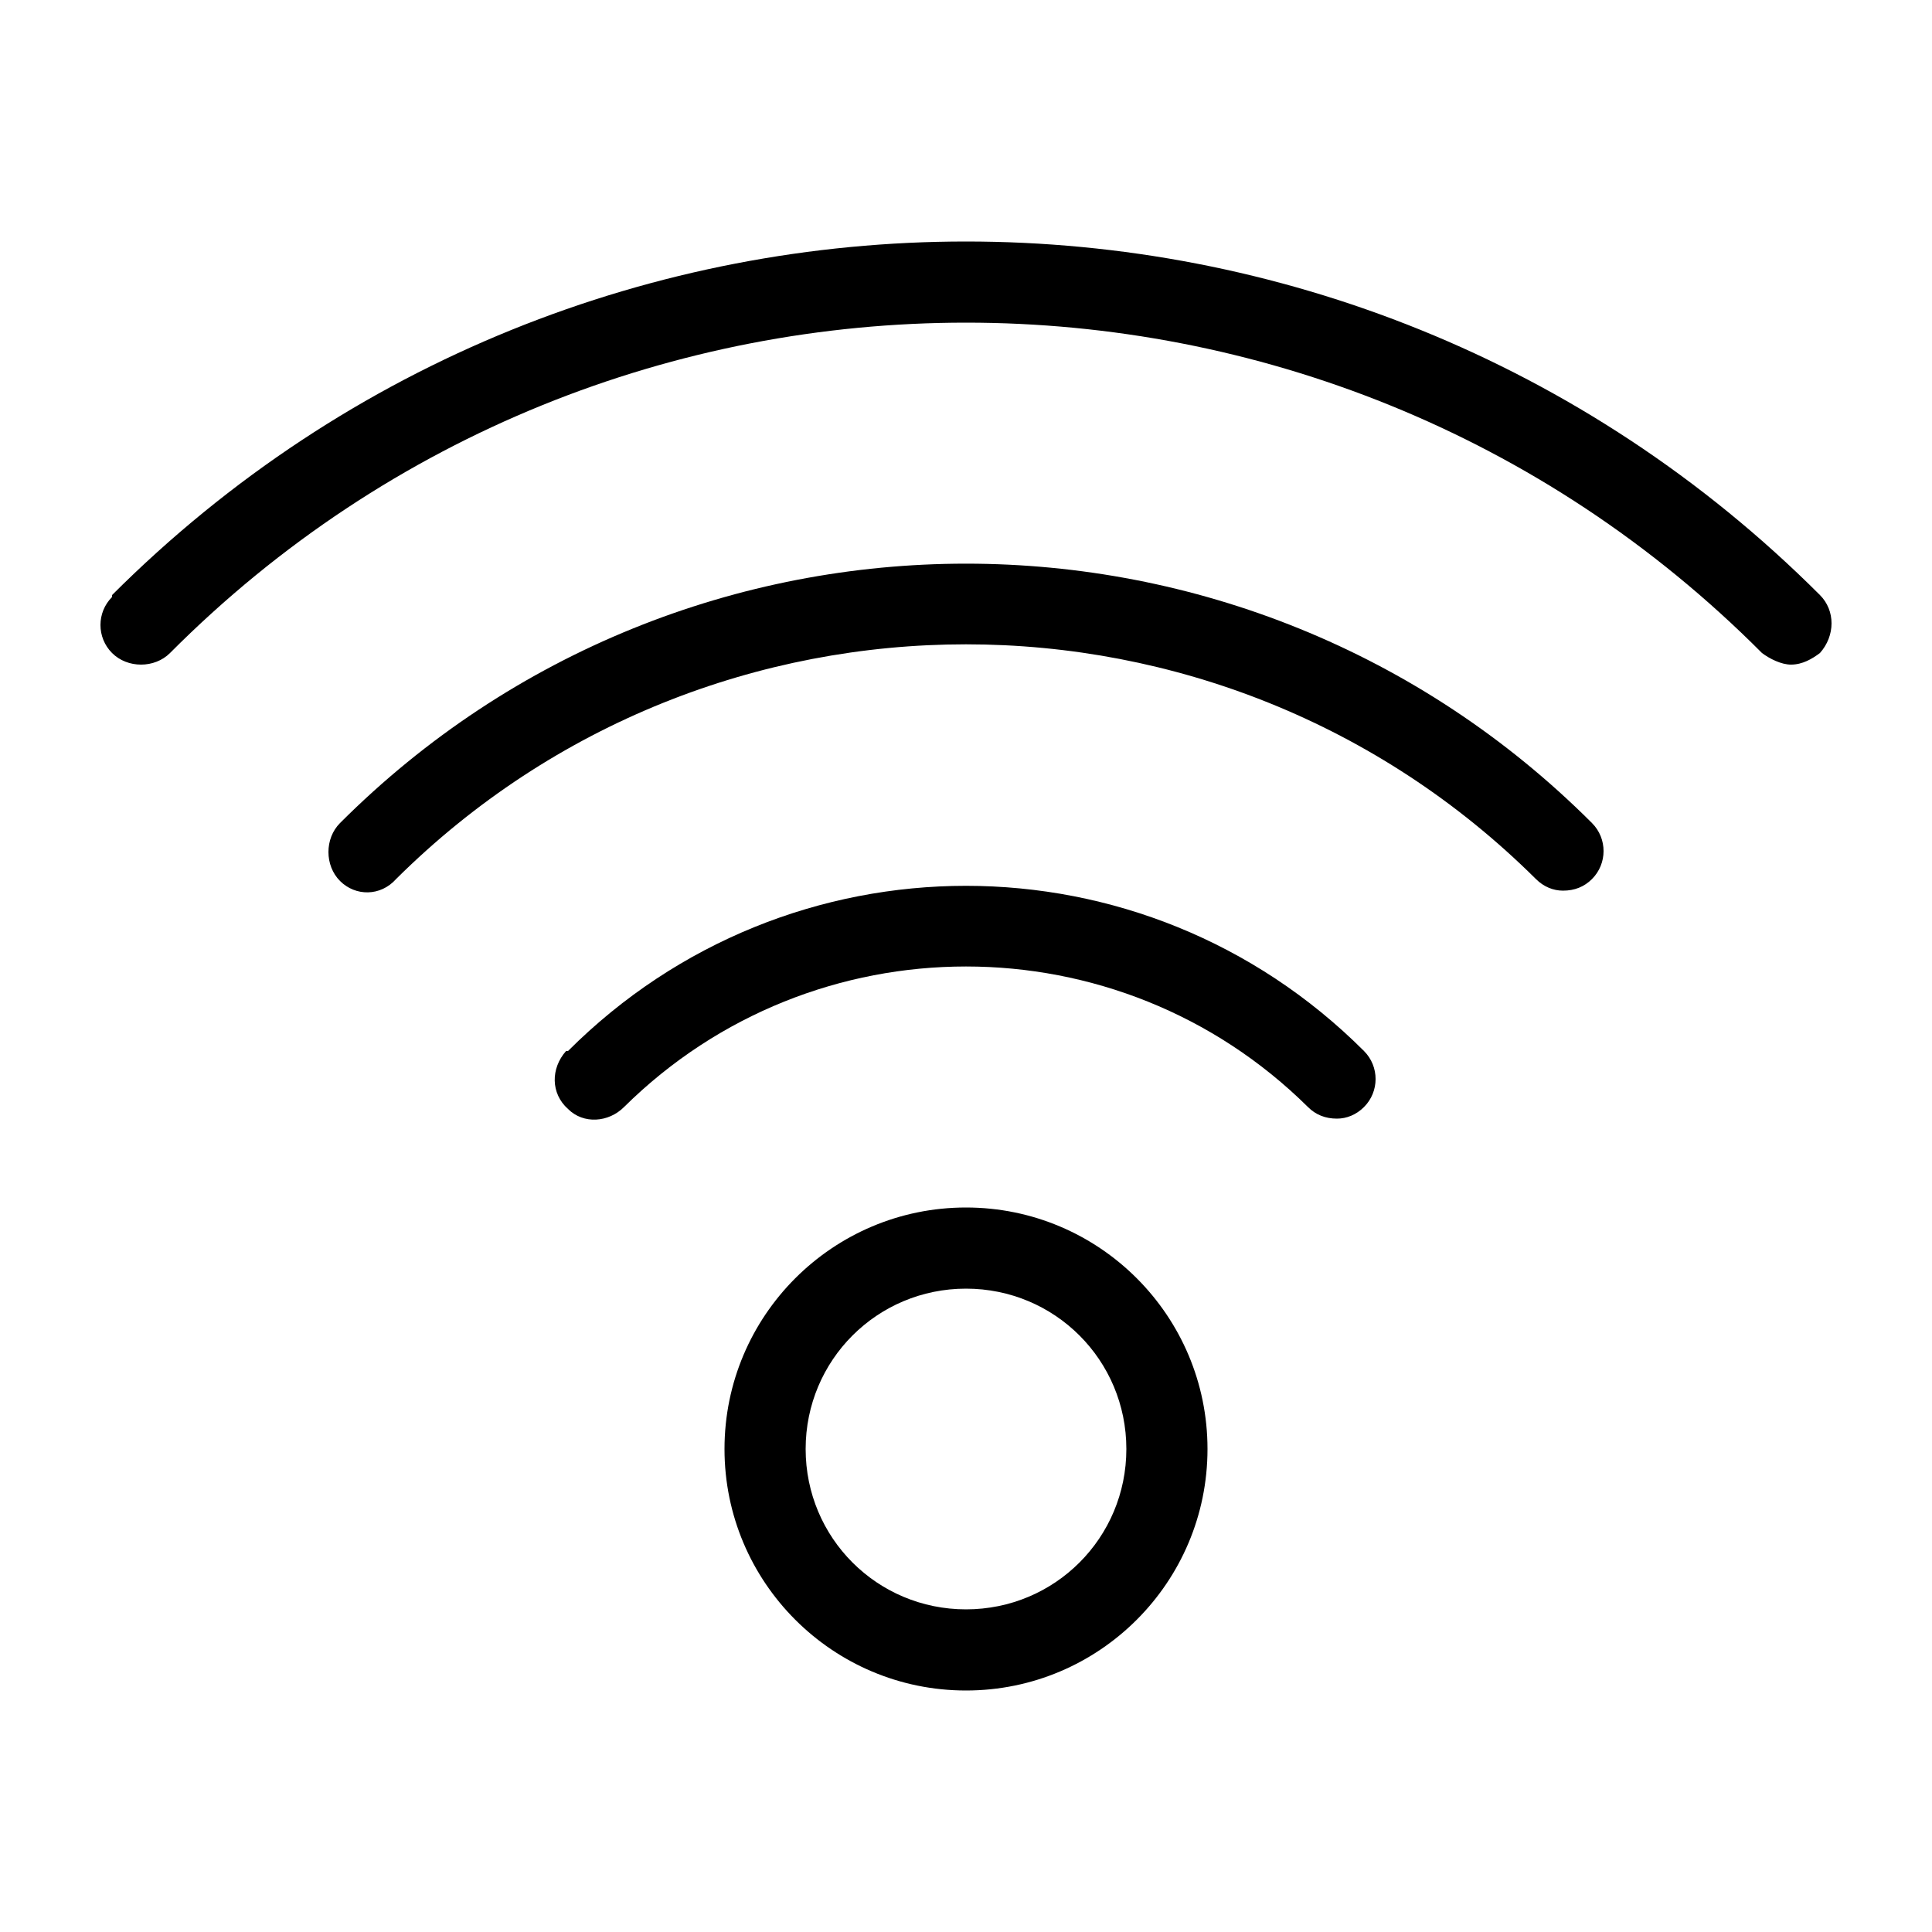 <svg xmlns="http://www.w3.org/2000/svg" width="24" height="24" viewBox="0 0 24 24">
<path d="M12 15c-1.656 0-3 1.344-3 3s1.344 3 3 3c1.656 0 3-1.344 3-3s-1.344-3-3-3zM12 19.992c-1.104 0-1.992-0.888-1.992-1.992s0.888-1.992 1.992-1.992c1.104 0 1.992 0.888 1.992 1.992s-0.888 1.992-1.992 1.992zM22.608 7.392v0c-5.856-5.856-15.36-5.856-21.216 0 0 0 0 0 0 0.024-0.192 0.192-0.192 0.504 0 0.696s0.528 0.192 0.72 0c0 0 0 0 0 0 5.448-5.472 14.328-5.472 19.776 0 0.096 0.072 0.24 0.144 0.36 0.144v0c0.144 0 0.264-0.072 0.36-0.144 0.192-0.216 0.192-0.528 0-0.72zM7.056 13.056c0 0-0.024 0-0.024 0-0.192 0.216-0.192 0.528 0.024 0.72 0.192 0.192 0.504 0.168 0.696-0.024 2.352-2.328 6.144-2.328 8.496 0 0.096 0.096 0.216 0.144 0.36 0.144v0c0.12 0 0.24-0.048 0.336-0.144 0.192-0.192 0.192-0.504 0-0.696-2.736-2.736-7.152-2.736-9.888 0zM4.224 10.224c0 0 0 0 0 0-0.192 0.192-0.192 0.528 0 0.72s0.504 0.192 0.696-0.024c3.912-3.888 10.248-3.888 14.16 0 0.096 0.096 0.216 0.144 0.336 0.144v0c0.144 0 0.264-0.048 0.36-0.144 0.192-0.192 0.192-0.504 0-0.696-4.296-4.296-11.256-4.296-15.552 0z"></path>
</svg>
